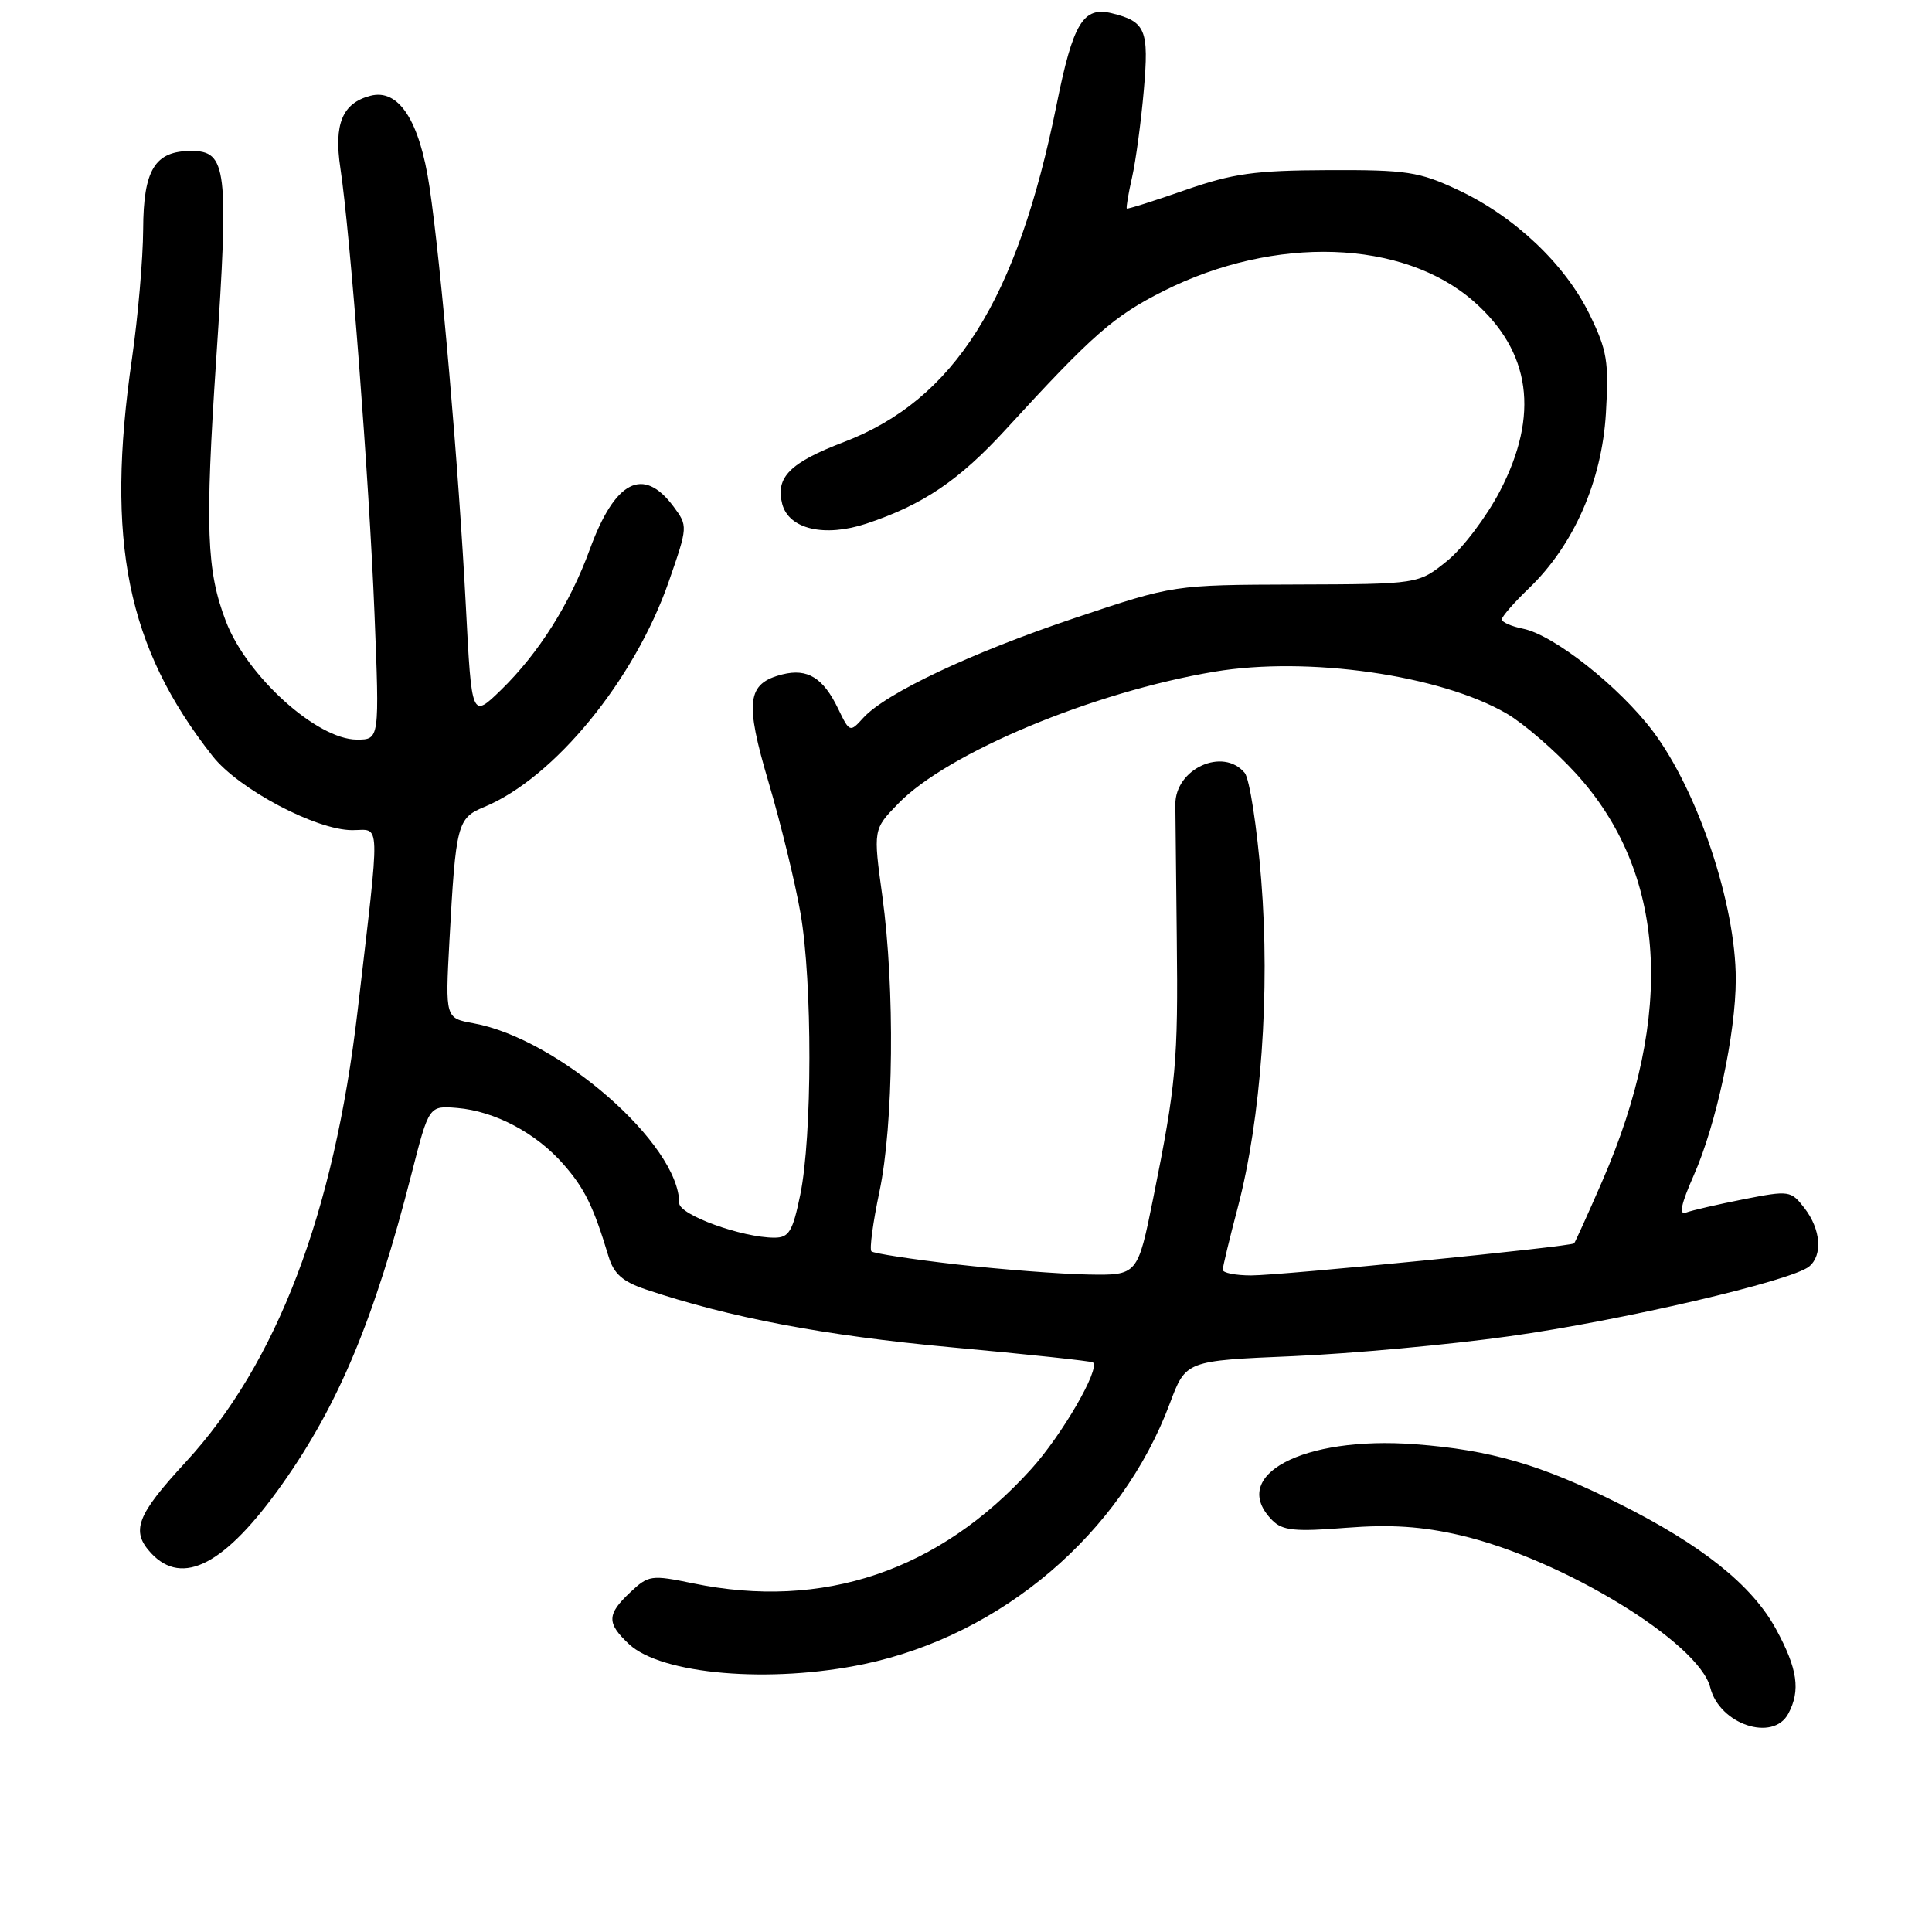 <?xml version="1.0" encoding="UTF-8" standalone="no"?>
<!DOCTYPE svg PUBLIC "-//W3C//DTD SVG 1.1//EN" "http://www.w3.org/Graphics/SVG/1.1/DTD/svg11.dtd" >
<svg xmlns="http://www.w3.org/2000/svg" xmlns:xlink="http://www.w3.org/1999/xlink" version="1.1" viewBox="0 0 256 256">
 <g >
 <path fill="currentColor"
d=" M 236.96 227.07 C 238.61 223.99 238.19 221.13 235.34 215.88 C 232.16 210.04 225.49 204.71 214.49 199.22 C 204.19 194.07 197.48 192.12 187.53 191.37 C 172.58 190.24 162.67 195.53 168.61 201.47 C 169.95 202.81 171.62 202.98 178.36 202.44 C 184.29 201.98 188.40 202.25 193.50 203.43 C 206.99 206.58 225.11 217.62 226.62 223.61 C 227.84 228.49 234.94 230.86 236.96 227.07 Z  M 114.50 220.50 C 132.75 216.66 148.58 203.17 155.01 185.96 C 157.13 180.30 157.13 180.30 171.32 179.70 C 179.12 179.36 192.03 178.18 200.00 177.06 C 214.80 175.00 237.41 169.73 239.72 167.82 C 241.54 166.31 241.27 162.90 239.11 160.09 C 237.30 157.75 237.10 157.72 231.03 158.91 C 227.60 159.59 224.17 160.38 223.41 160.67 C 222.43 161.05 222.74 159.57 224.44 155.72 C 227.41 149.01 230.00 136.92 230.00 129.75 C 230.00 119.85 224.99 104.84 219.03 96.91 C 214.58 91.00 205.89 84.13 201.82 83.31 C 200.27 83.00 199.00 82.44 199.00 82.07 C 199.00 81.70 200.62 79.84 202.59 77.95 C 208.52 72.25 212.25 63.79 212.79 54.77 C 213.20 47.90 212.96 46.44 210.61 41.63 C 207.35 34.98 200.69 28.68 193.18 25.16 C 188.04 22.75 186.41 22.50 176.00 22.54 C 166.24 22.58 163.37 22.98 157.00 25.20 C 152.88 26.64 149.41 27.74 149.31 27.63 C 149.20 27.53 149.51 25.66 150.01 23.47 C 150.50 21.29 151.20 16.11 151.56 11.96 C 152.26 3.93 151.82 2.86 147.30 1.75 C 143.53 0.83 142.18 3.07 140.02 13.80 C 134.78 39.79 126.47 52.97 111.80 58.58 C 104.67 61.30 102.73 63.25 103.65 66.78 C 104.53 70.12 109.26 71.22 114.81 69.38 C 122.32 66.88 127.10 63.65 133.32 56.85 C 144.79 44.33 147.59 41.87 154.18 38.56 C 168.93 31.15 185.92 31.72 195.28 39.94 C 202.85 46.59 204.01 54.97 198.75 65.07 C 196.96 68.50 193.80 72.68 191.72 74.35 C 187.94 77.40 187.94 77.40 171.72 77.45 C 155.50 77.50 155.50 77.50 142.50 81.86 C 128.77 86.46 117.35 91.85 114.38 95.13 C 112.62 97.07 112.58 97.06 111.05 93.89 C 109.08 89.81 107.00 88.53 103.68 89.36 C 98.96 90.55 98.66 92.92 101.86 103.72 C 103.45 109.10 105.35 116.88 106.07 121.00 C 107.66 130.09 107.64 150.59 106.03 158.35 C 105.03 163.19 104.54 164.00 102.61 164.00 C 98.33 164.00 90.00 160.98 90.00 159.42 C 90.00 151.62 74.01 137.64 62.75 135.59 C 59.00 134.91 59.00 134.91 59.55 124.70 C 60.40 109.15 60.59 108.41 64.16 106.93 C 73.44 103.09 84.08 90.09 88.61 77.08 C 91.16 69.73 91.16 69.70 89.23 67.10 C 85.23 61.74 81.48 63.67 78.15 72.80 C 75.53 79.99 71.37 86.57 66.39 91.42 C 62.50 95.20 62.50 95.20 61.73 80.35 C 60.78 61.99 58.45 35.07 56.91 24.77 C 55.61 15.99 52.83 11.71 49.08 12.69 C 45.37 13.66 44.22 16.43 45.10 22.26 C 46.41 30.93 48.90 63.39 49.62 81.25 C 50.29 98.00 50.29 98.00 47.29 98.00 C 42.01 98.00 32.70 89.59 29.93 82.32 C 27.36 75.60 27.16 70.02 28.65 47.59 C 30.34 22.31 30.06 20.00 25.35 20.00 C 20.52 20.00 19.00 22.47 18.97 30.40 C 18.95 34.31 18.28 42.00 17.49 47.50 C 13.97 71.75 16.82 85.76 28.17 100.19 C 31.60 104.55 41.88 110.00 46.67 110.00 C 50.48 110.00 50.42 107.87 47.38 133.99 C 44.25 160.81 36.69 180.64 24.60 193.74 C 18.09 200.79 17.30 202.87 20.03 205.81 C 24.19 210.27 29.85 207.30 37.35 196.72 C 44.90 186.07 49.62 174.76 54.54 155.50 C 56.84 146.50 56.84 146.50 60.58 146.81 C 65.56 147.23 71.02 150.12 74.64 154.25 C 77.46 157.46 78.62 159.81 80.64 166.50 C 81.33 168.78 82.50 169.82 85.52 170.84 C 96.71 174.60 109.14 176.96 126.01 178.52 C 136.18 179.45 144.65 180.36 144.83 180.53 C 145.79 181.40 140.72 190.15 136.64 194.66 C 124.44 208.16 109.05 213.36 91.83 209.80 C 86.30 208.66 85.93 208.71 83.52 210.98 C 80.40 213.91 80.37 215.06 83.34 217.85 C 87.63 221.88 102.06 223.11 114.50 220.50 Z  M 126.74 167.54 C 120.82 166.86 115.75 166.08 115.47 165.81 C 115.19 165.53 115.67 161.97 116.53 157.90 C 118.41 148.98 118.59 131.03 116.92 118.78 C 115.70 109.90 115.70 109.90 119.01 106.49 C 125.55 99.74 144.84 91.69 160.93 89.00 C 173.30 86.93 190.84 89.44 199.62 94.54 C 201.88 95.85 206.01 99.42 208.80 102.47 C 220.78 115.58 221.99 134.29 212.31 156.50 C 210.40 160.90 208.71 164.61 208.58 164.75 C 208.14 165.19 169.78 169.00 165.79 169.00 C 163.71 169.00 162.01 168.66 162.02 168.25 C 162.03 167.84 162.92 164.12 164.01 160.00 C 167.10 148.24 168.31 131.43 167.12 116.59 C 166.56 109.57 165.57 103.19 164.93 102.41 C 162.07 98.97 155.72 101.85 155.74 106.59 C 155.75 108.19 155.84 116.17 155.93 124.32 C 156.12 140.64 155.84 143.74 152.81 158.75 C 150.74 169.00 150.74 169.00 144.12 168.88 C 140.48 168.81 132.66 168.21 126.74 167.54 Z "/>
</g>
</svg>